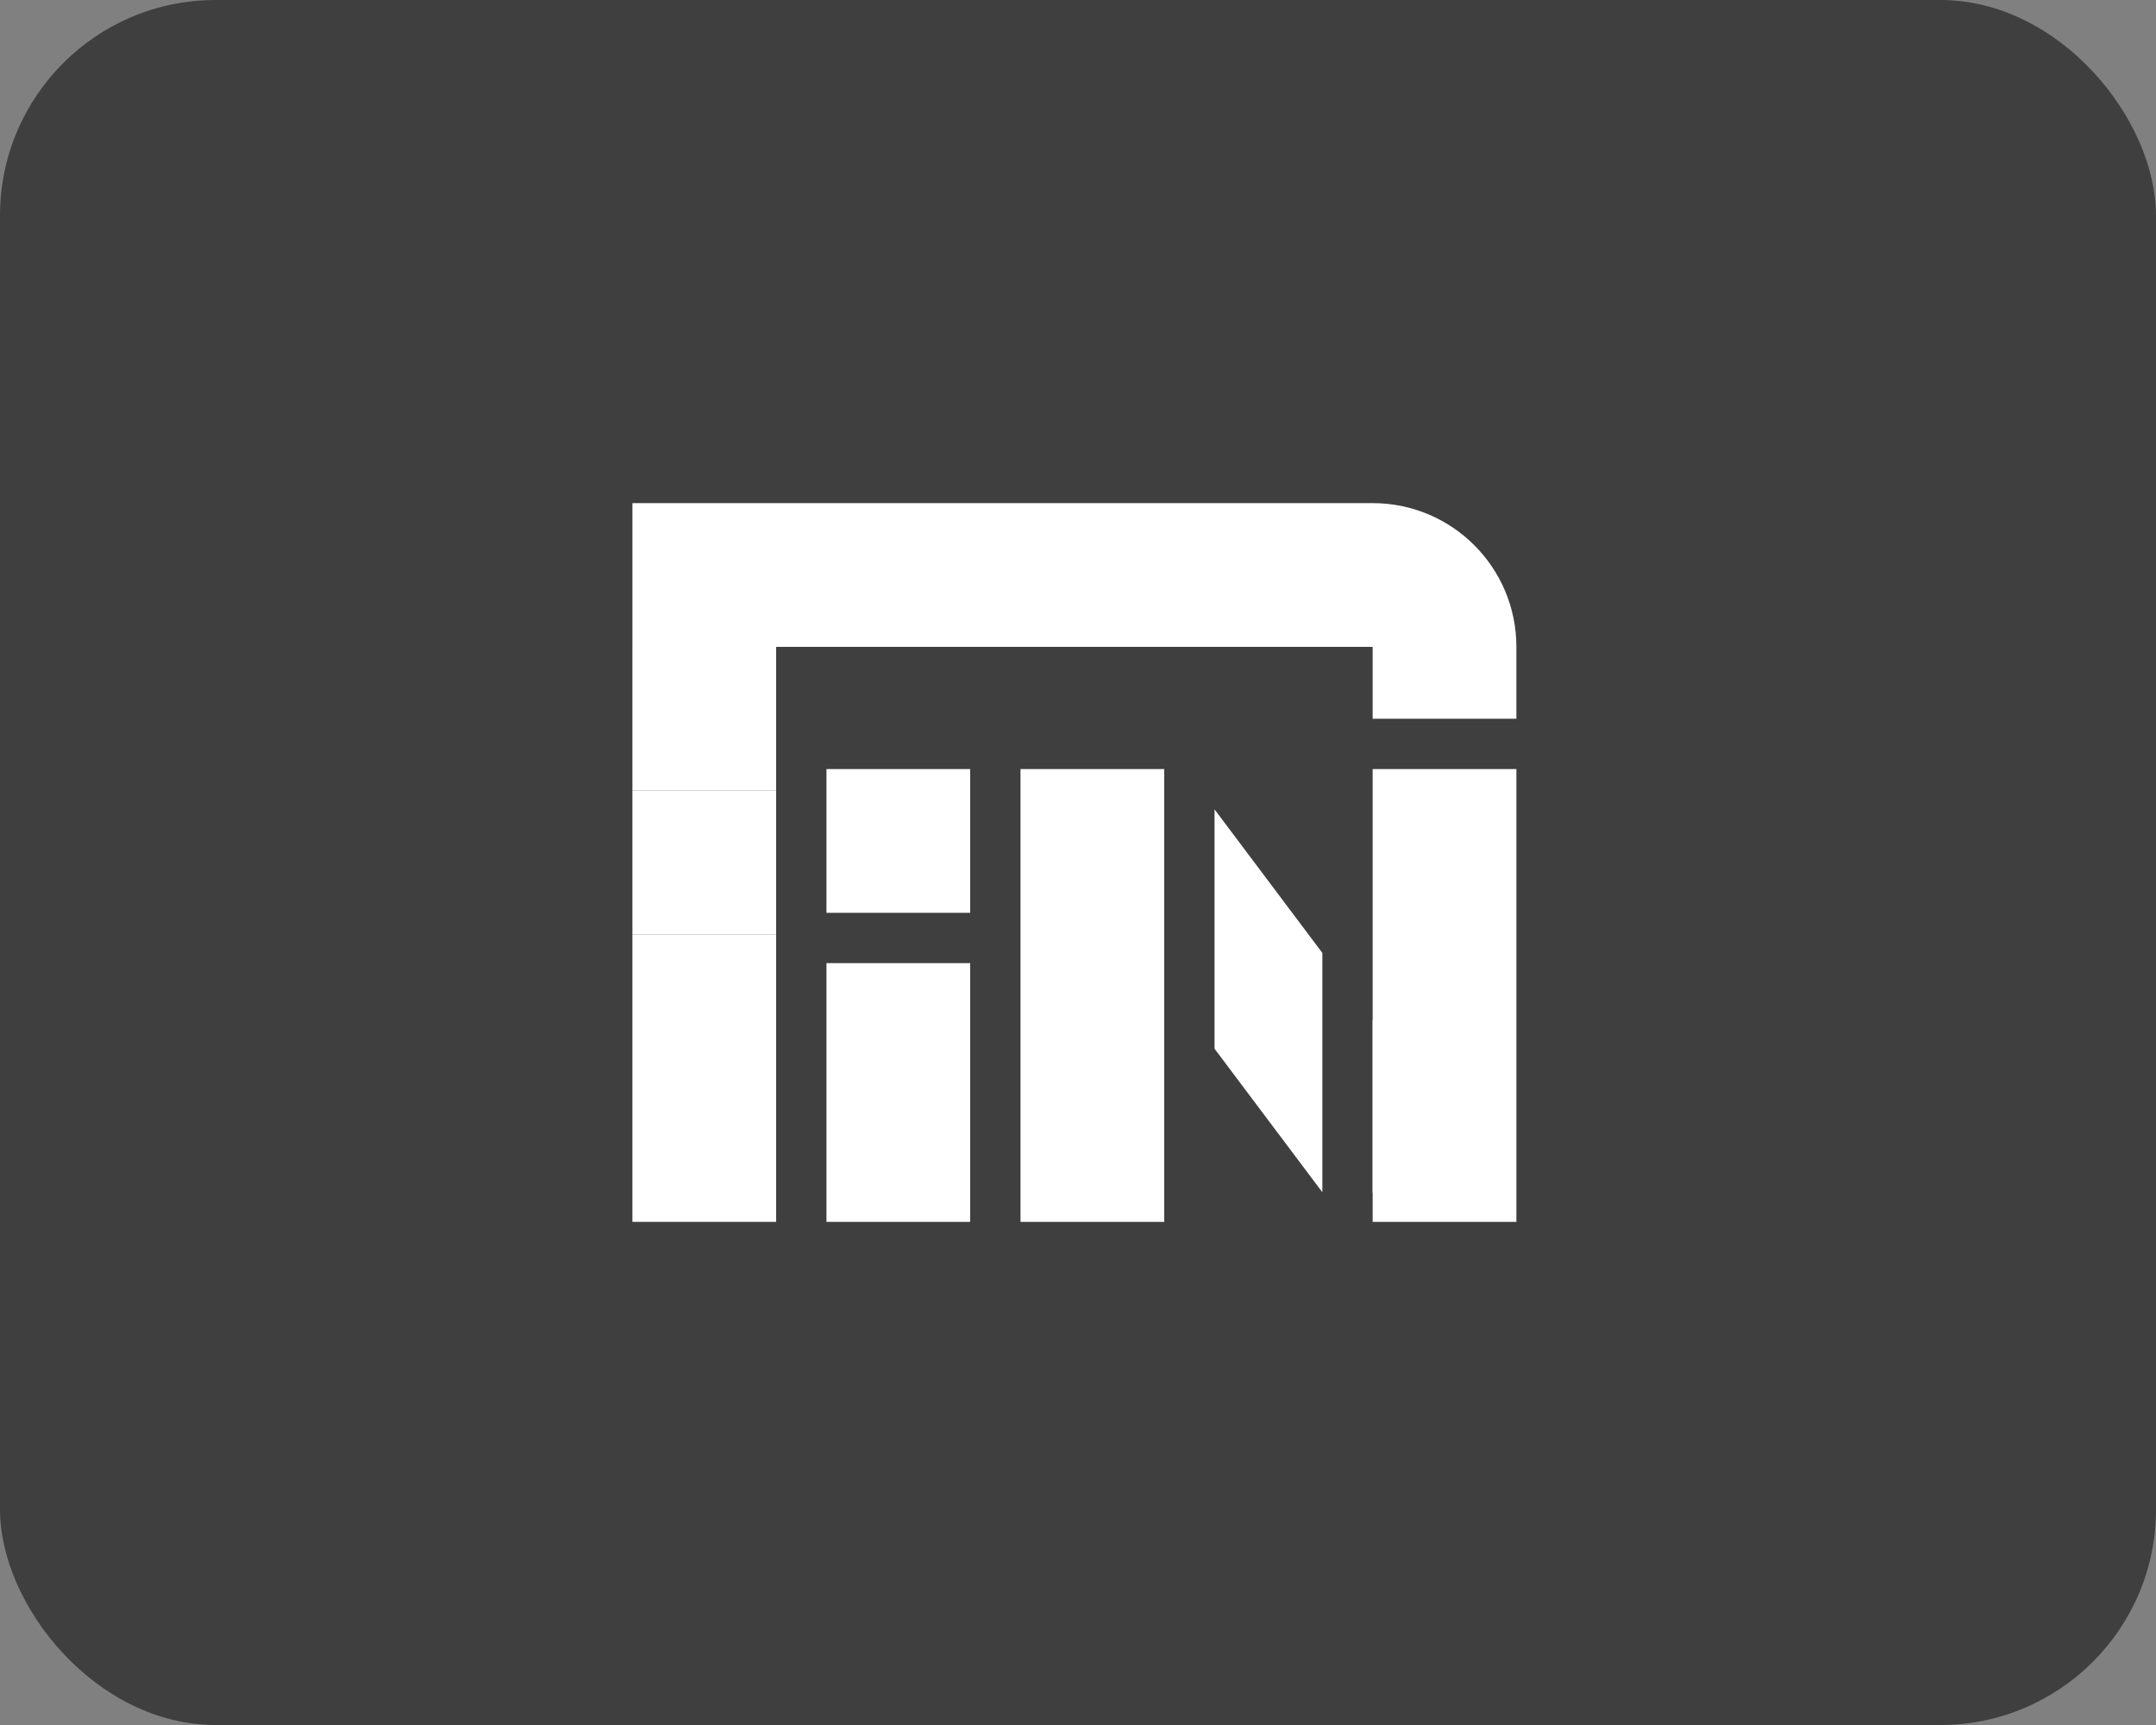 <svg width="30" height="24" viewBox="0 0 30 24" fill="none" xmlns="http://www.w3.org/2000/svg">
<rect x="0" y="0" width="30" height="24" fill="#808080" stroke="none"/>
<rect width="30" height="24" rx="3" fill="#3F3F3F"/>
<path d="M19.1 9H21.1V10H19.1V9Z" fill="white"/>
<path d="M8.8 9H10.8V11H8.8V9Z" fill="white"/>
<rect x="8.8" y="13" width="2" height="4" fill="white"/>
<path d="M8.8 7L19.1 7C20.205 7 21.1 7.895 21.1 9V9L8.8 9V7Z" fill="white"/>
<rect x="11.5" y="10.7" width="2" height="2" fill="white"/>
<rect x="11.5" y="13.4" width="2" height="3.6" fill="white"/>
<rect x="14.2" y="10.7" width="2" height="6.3" fill="white"/>
<rect x="19.1" y="10.7" width="2" height="6.3" fill="white"/>
<path fill-rule="evenodd" clip-rule="evenodd" d="M18.4 13.258L16.9 11.261V14.591L18.4 16.588V13.258ZM19.1 16.594L20.255 15.727L19.1 14.19V16.594ZM15.155 12.268L16.2 11.482V13.659L15.155 12.268Z" fill="white"/>
<path d="M8.8 11H10.8V13H8.8V11Z" fill="white"/>
</svg>
